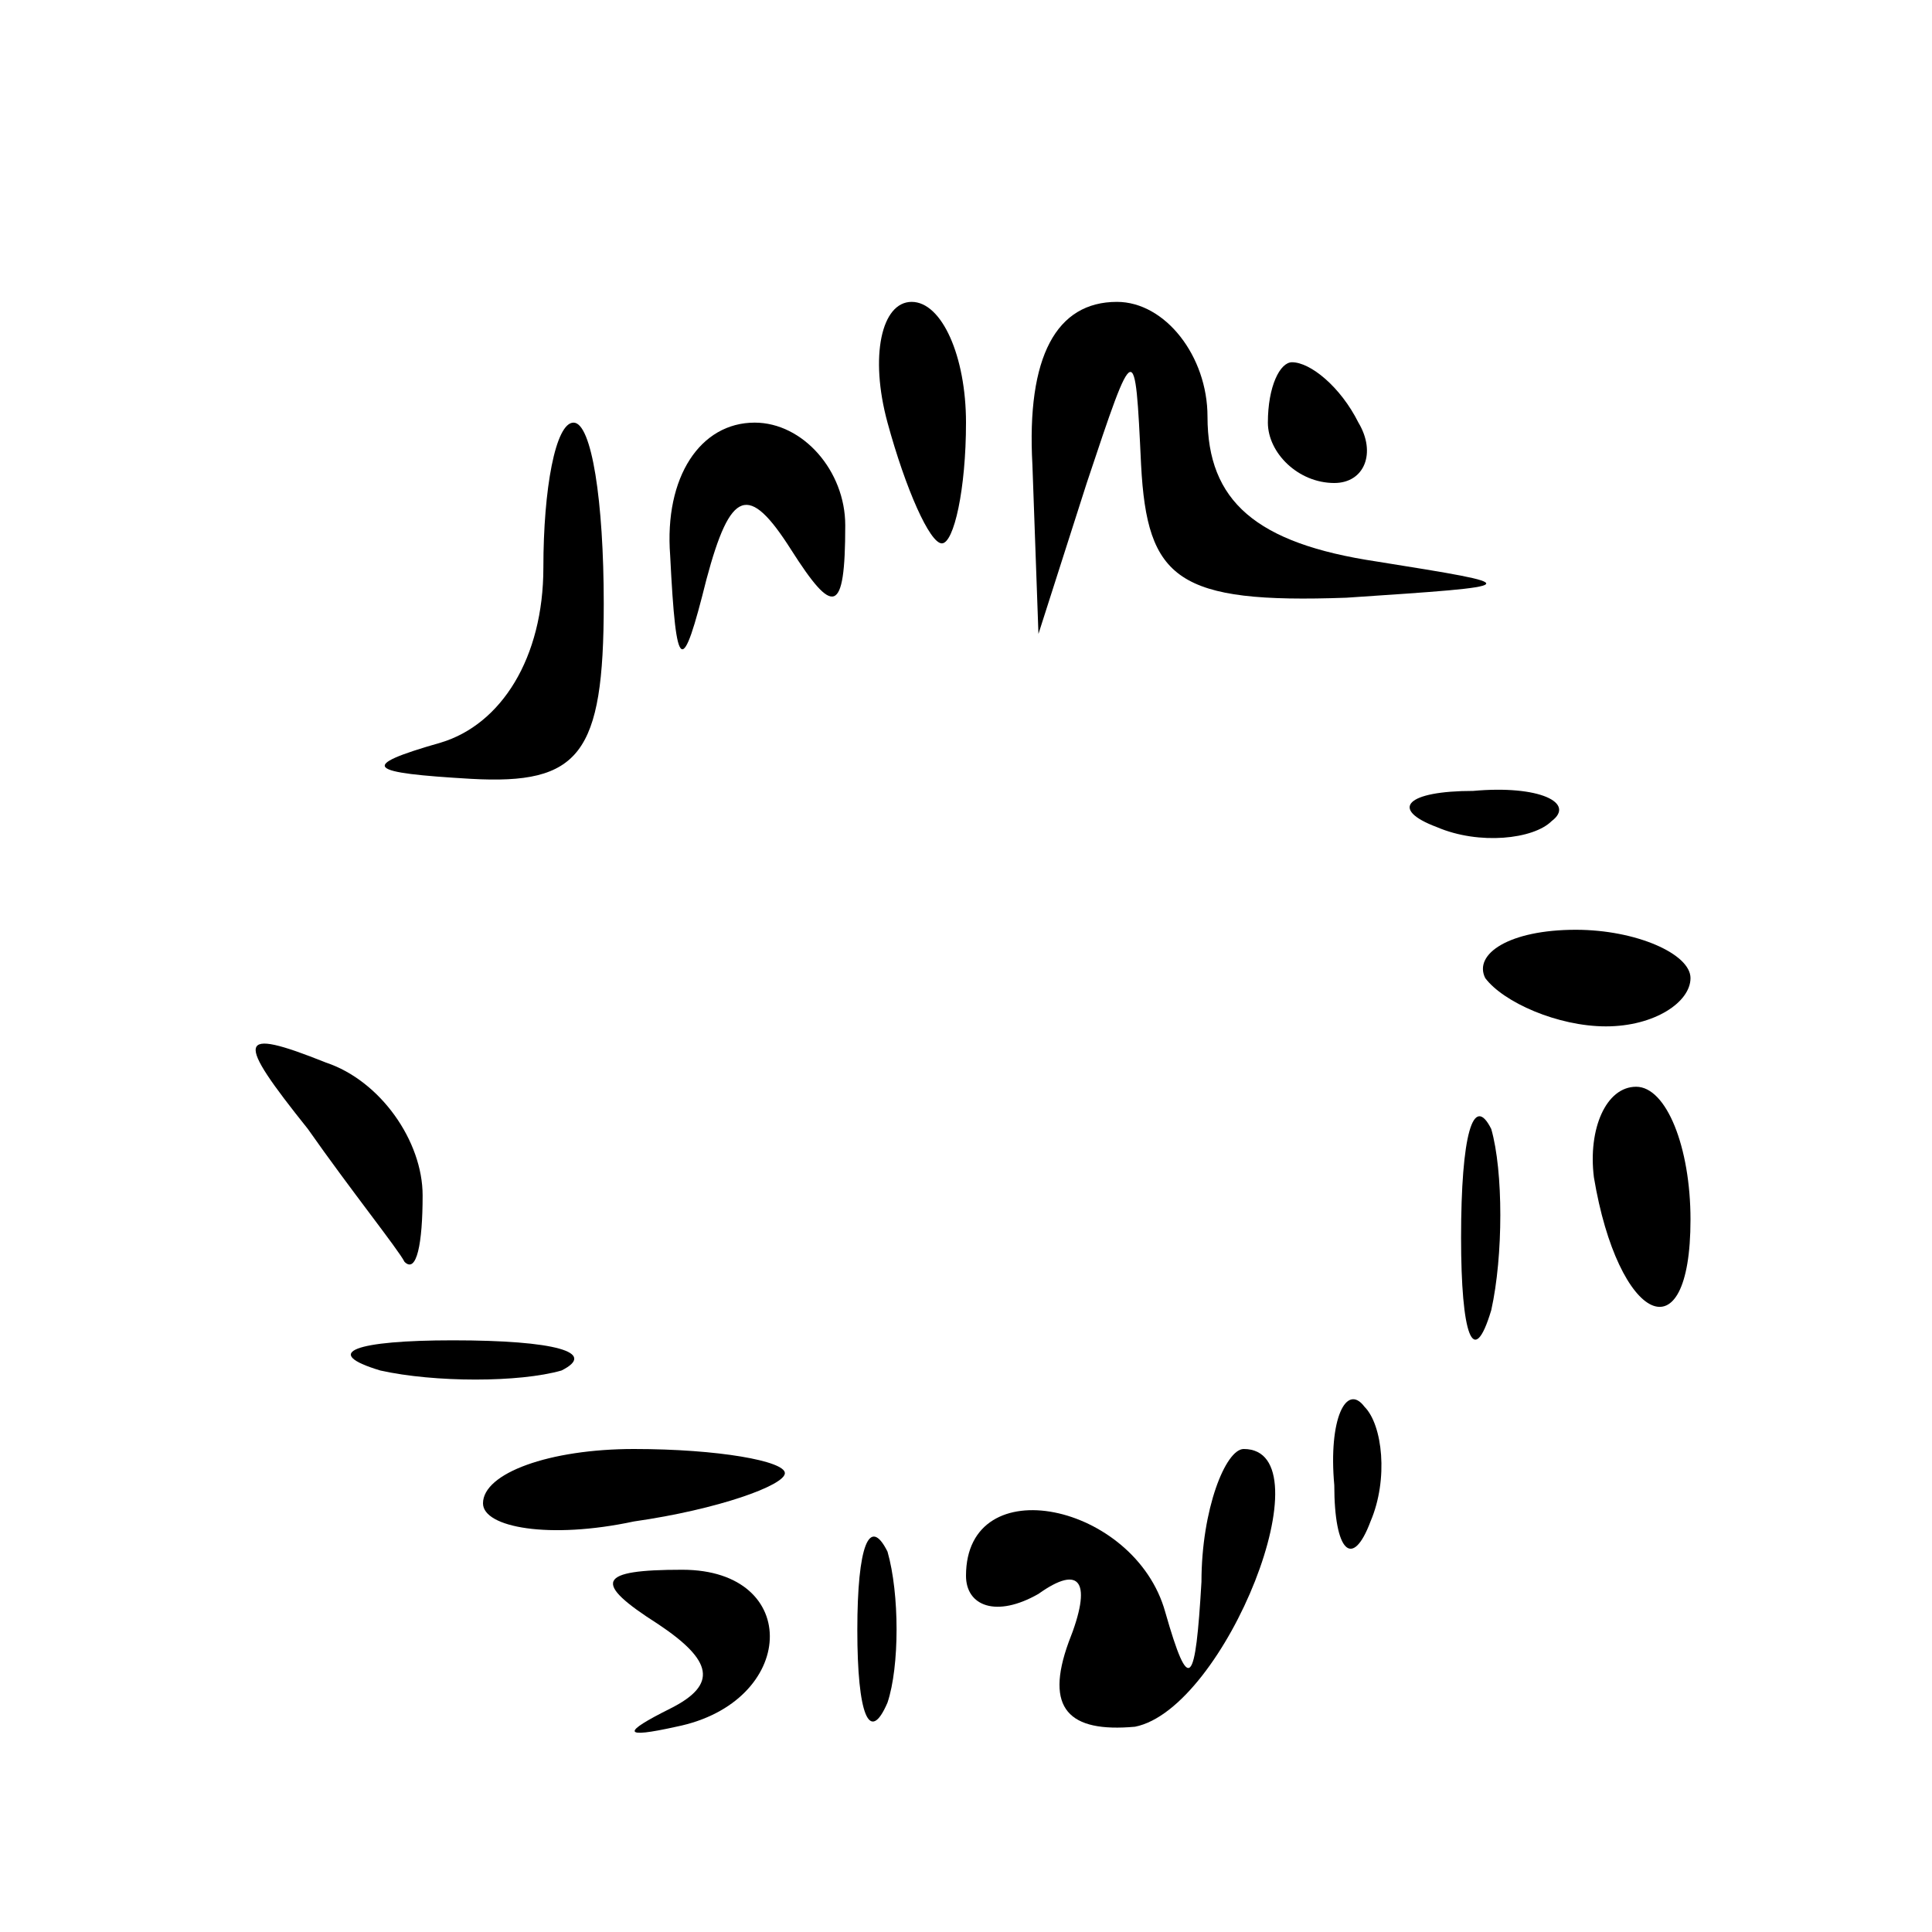 <?xml version="1.0" standalone="no"?>
<!DOCTYPE svg PUBLIC "-//W3C//DTD SVG 20010904//EN"
 "http://www.w3.org/TR/2001/REC-SVG-20010904/DTD/svg10.dtd">
<svg version="1.0" xmlns="http://www.w3.org/2000/svg"
 width="32pt" height="32pt" viewBox="0 0 32 32"
 preserveAspectRatio="xMidYMid meet">
<g transform="translate(0,32) scale(0.1,-0.1)"
fill="#000000" stroke="none">
<path fill="#000000" stroke="none" d="M147 250 c3 -11 7 -20 9 -20 2 0 4 9 4
20 0 11 -4 20 -9 20 -5 0 -7 -9 -4 -20z"/>
<path fill="#000000" stroke="none" d="M171 243 l1 -28 8 25 c8 24 8 24 9 3 1
-19 6 -23 34 -22 30 2 30 2 5 6 -20 3 -28 10 -28 24 0 10 -7 19 -15 19 -10 0
-15 -9 -14 -27z"/>
<path fill="#000000" stroke="none" d="M210 250 c0 -5 5 -10 11 -10 5 0 7 5 4
10 -3 6 -8 10 -11 10 -2 0 -4 -4 -4 -10z"/>
<path fill="#000000" stroke="none" d="M90 226 c0 -15 -7 -26 -17 -29 -14 -4
-12 -5 5 -6 18 -1 22 4 22 29 0 17 -2 30 -5 30 -3 0 -5 -11 -5 -24z"/>
<path fill="#000000" stroke="none" d="M111 228 c1 -20 2 -20 6 -4 4 15 7 16
14 5 7 -11 9 -11 9 4 0 9 -7 17 -15 17 -9 0 -15 -9 -14 -22z"/>
<path fill="#000000" stroke="none" d="M238 183 c7 -3 16 -2 19 1 4 3 -2 6
-13 5 -11 0 -14 -3 -6 -6z"/>
<path fill="#000000" stroke="none" d="M246 158 c3 -4 12 -8 20 -8 8 0 14 4
14 8 0 4 -9 8 -19 8 -11 0 -17 -4 -15 -8z"/>
<path fill="#000000" stroke="none" d="M51 133 c7 -10 15 -20 16 -22 2 -2 3 3
3 11 0 9 -7 19 -16 22 -15 6 -15 4 -3 -11z"/>
<path fill="#000000" stroke="none" d="M242 115 c0 -16 2 -22 5 -12 2 9 2 23
0 30 -3 6 -5 -1 -5 -18z"/>
<path fill="#000000" stroke="none" d="M264 125 c4 -24 16 -30 16 -7 0 12 -4
22 -9 22 -5 0 -8 -7 -7 -15z"/>
<path fill="#000000" stroke="none" d="M63 93 c9 -2 23 -2 30 0 6 3 -1 5 -18
5 -16 0 -22 -2 -12 -5z"/>
<path fill="#000000" stroke="none" d="M221 74 c0 -11 3 -14 6 -6 3 7 2 16 -1
19 -3 4 -6 -2 -5 -13z"/>
<path fill="#000000" stroke="none" d="M80 71 c0 -4 11 -6 25 -3 14 2 25 6 25
8 0 2 -11 4 -25 4 -14 0 -25 -4 -25 -9z"/>
<path fill="#000000" stroke="none" d="M199 58 c-1 -17 -2 -19 -6 -5 -5 18
-33 24 -33 6 0 -5 5 -7 12 -3 7 5 9 2 5 -8 -4 -11 0 -15 11 -14 15 3 32 46 18
46 -3 0 -7 -10 -7 -22z"/>
<path fill="#000000" stroke="none" d="M142 50 c0 -14 2 -19 5 -12 2 6 2 18 0
25 -3 6 -5 1 -5 -13z"/>
<path fill="#000000" stroke="none" d="M109 51 c9 -6 10 -10 2 -14 -8 -4 -8
-5 1 -3 20 4 21 26 1 26 -14 0 -15 -2 -4 -9z"/>
</g>
</svg>
